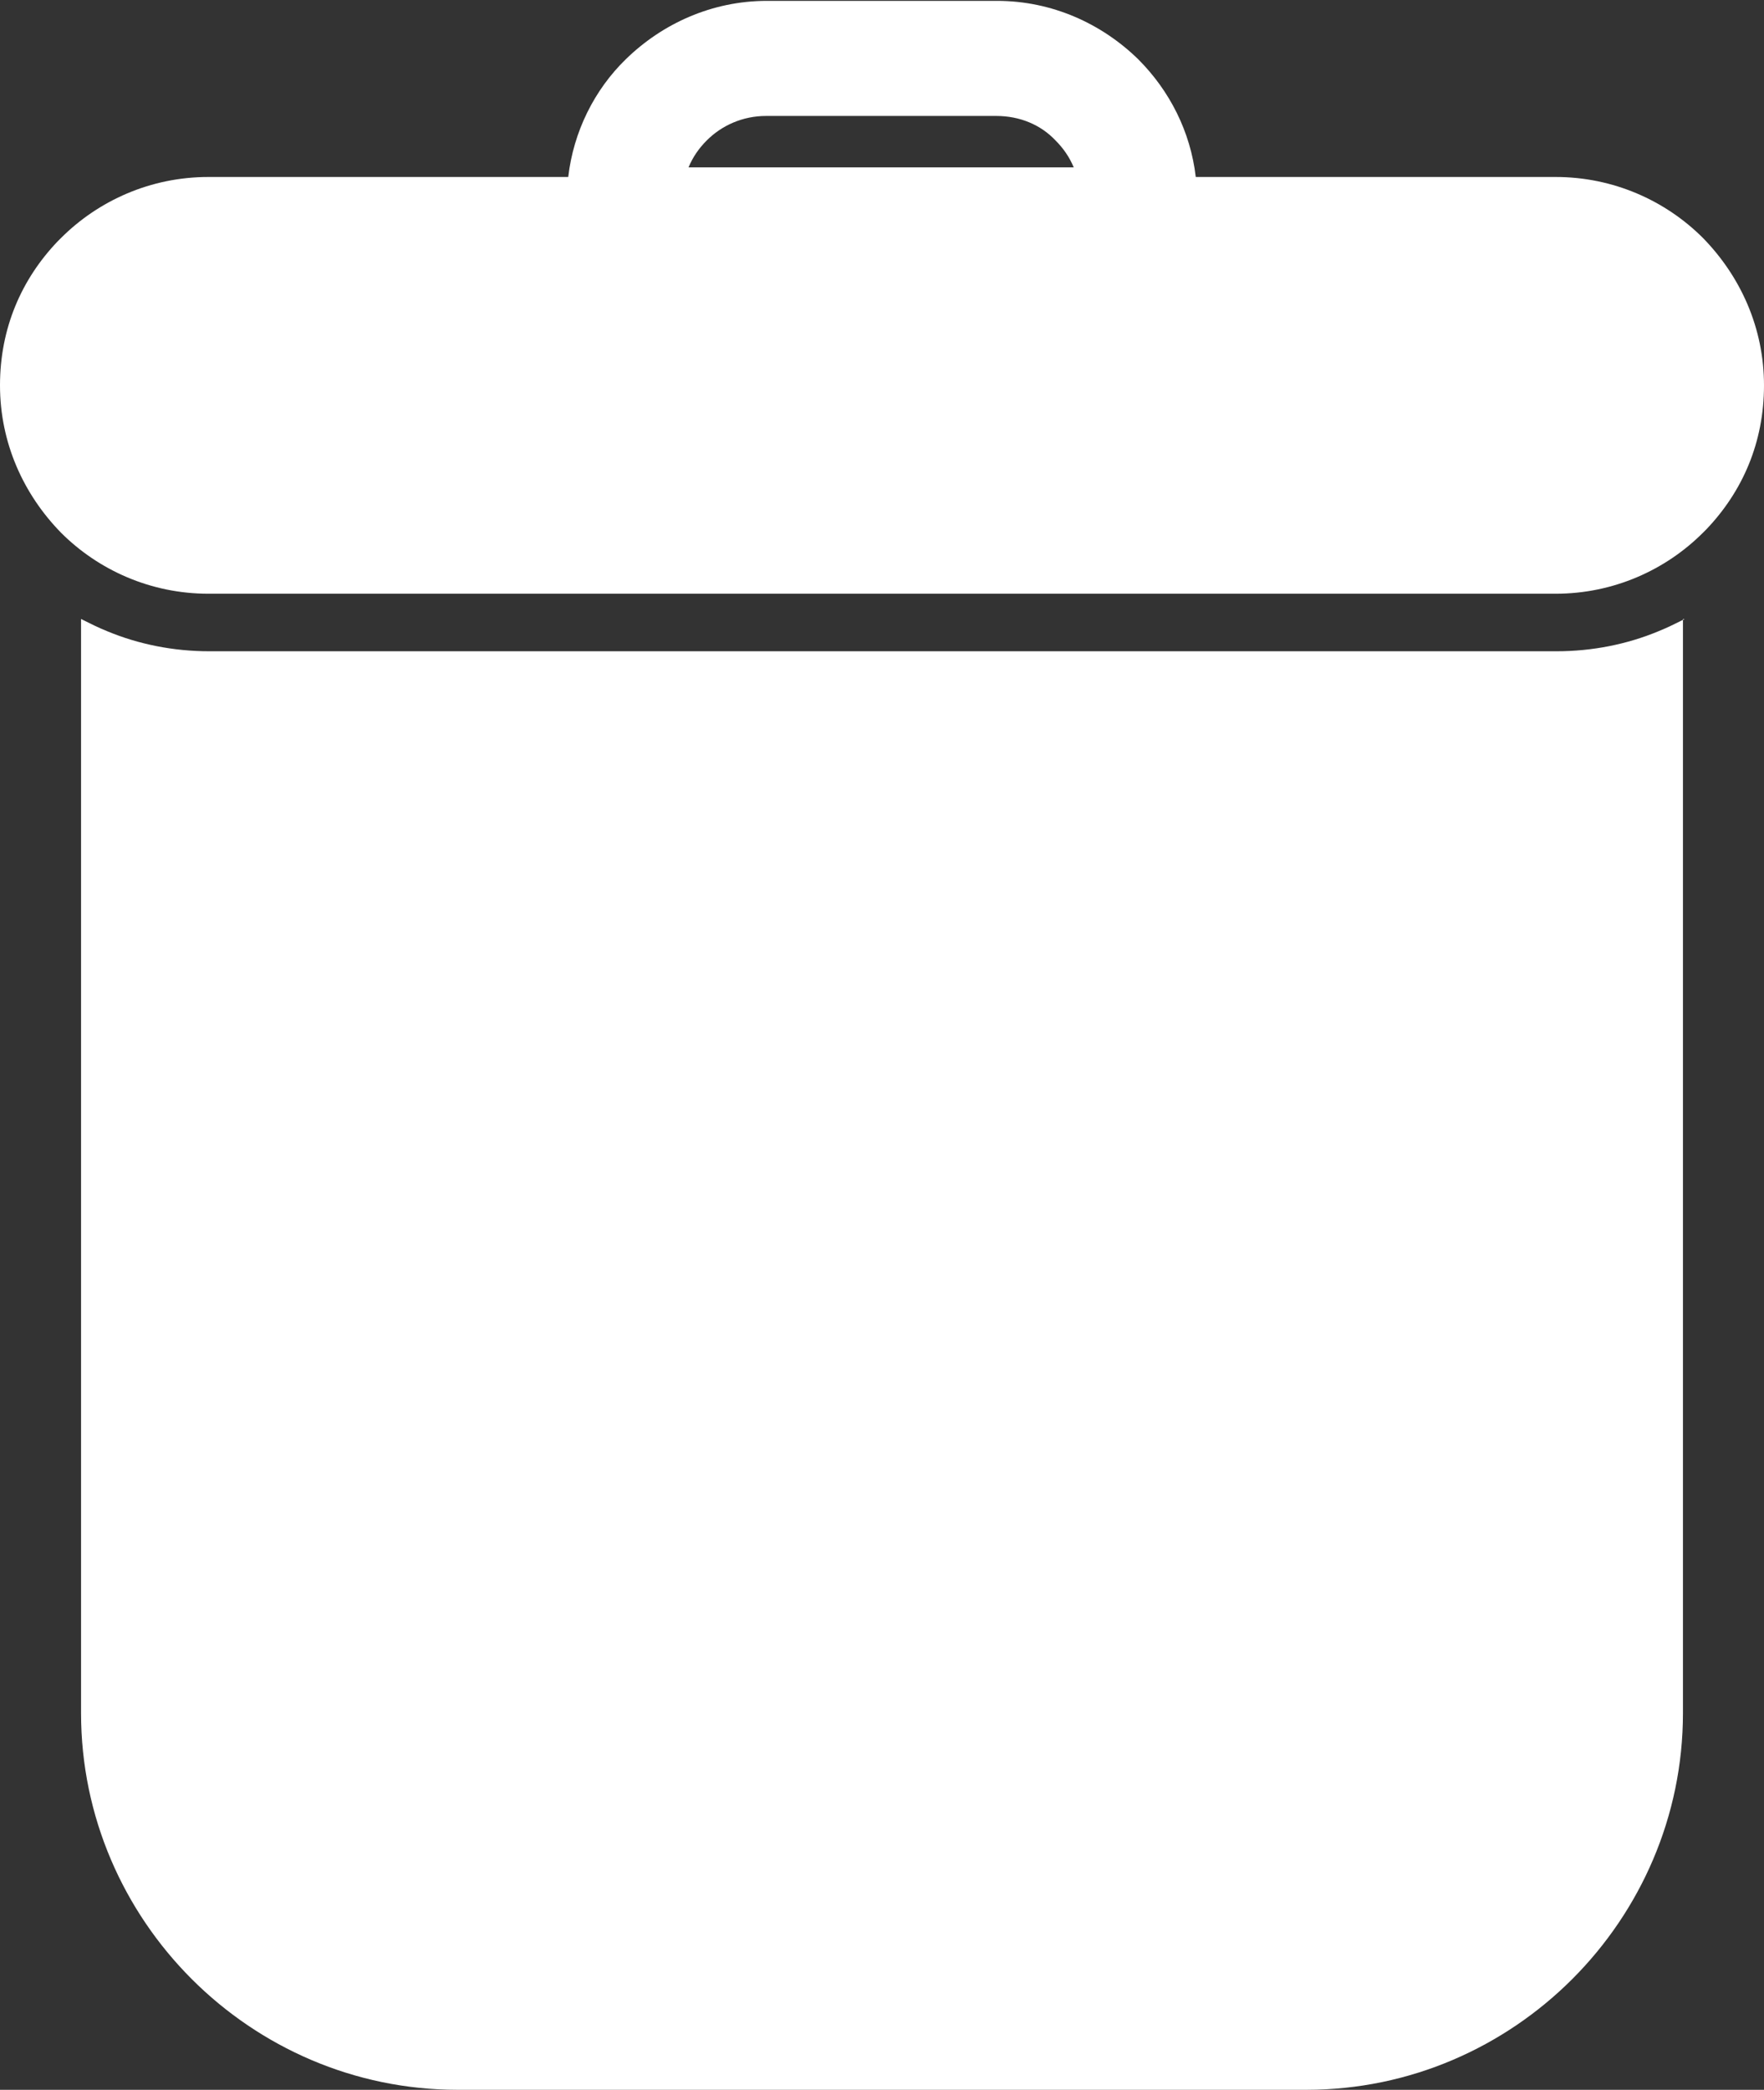 <?xml version="1.0" encoding="UTF-8"?>
<svg id="Layer_2" data-name="Layer 2" xmlns="http://www.w3.org/2000/svg" viewBox="0 0 20.24 23.97">
  <rect x="0" y="0" width="20.24" height="23.97" fill="#333333" stroke="none"/>
  <defs>
    <style>
      .cls-1 {
        fill: #fff;
        fill-rule: evenodd;
      }
    </style>
  </defs>
  <g id="Layer_1-2" data-name="Layer 1">
    <path class="cls-1" d="M6.52,2.03c.06-.52.3-1,.66-1.35h0c.42-.41.99-.67,1.62-.67h2.64c.63,0,1.2.26,1.62.67h0c.36.36.6.83.66,1.35h4.13c.66,0,1.26.27,1.69.7h0c.43.44.7,1.03.7,1.69s-.25,1.22-.66,1.65l-.04.04c-.43.43-1.03.7-1.69.7H2.39c-.66,0-1.26-.27-1.69-.7h0c-.43-.44-.7-1.03-.7-1.69s.25-1.22.66-1.65l.04-.04c.43-.43,1.03-.7,1.69-.7h4.13ZM12.32,1.92c-.05-.12-.12-.22-.21-.31h0c-.17-.18-.41-.28-.68-.28h-2.64c-.27,0-.51.11-.68.28h0c-.09.09-.16.19-.21.31h4.41ZM19.31,7.1v12.55c0,1.19-.49,2.27-1.27,3.05-.78.78-1.86,1.27-3.05,1.27H5.25c-1.19,0-2.27-.49-3.05-1.27-.78-.78-1.27-1.86-1.27-3.05V7.1c.1.05.2.1.3.14.36.15.76.23,1.17.23h15.46c.41,0,.81-.08,1.17-.23.1-.04.2-.09.3-.14Z"/>
  </g>
</svg>